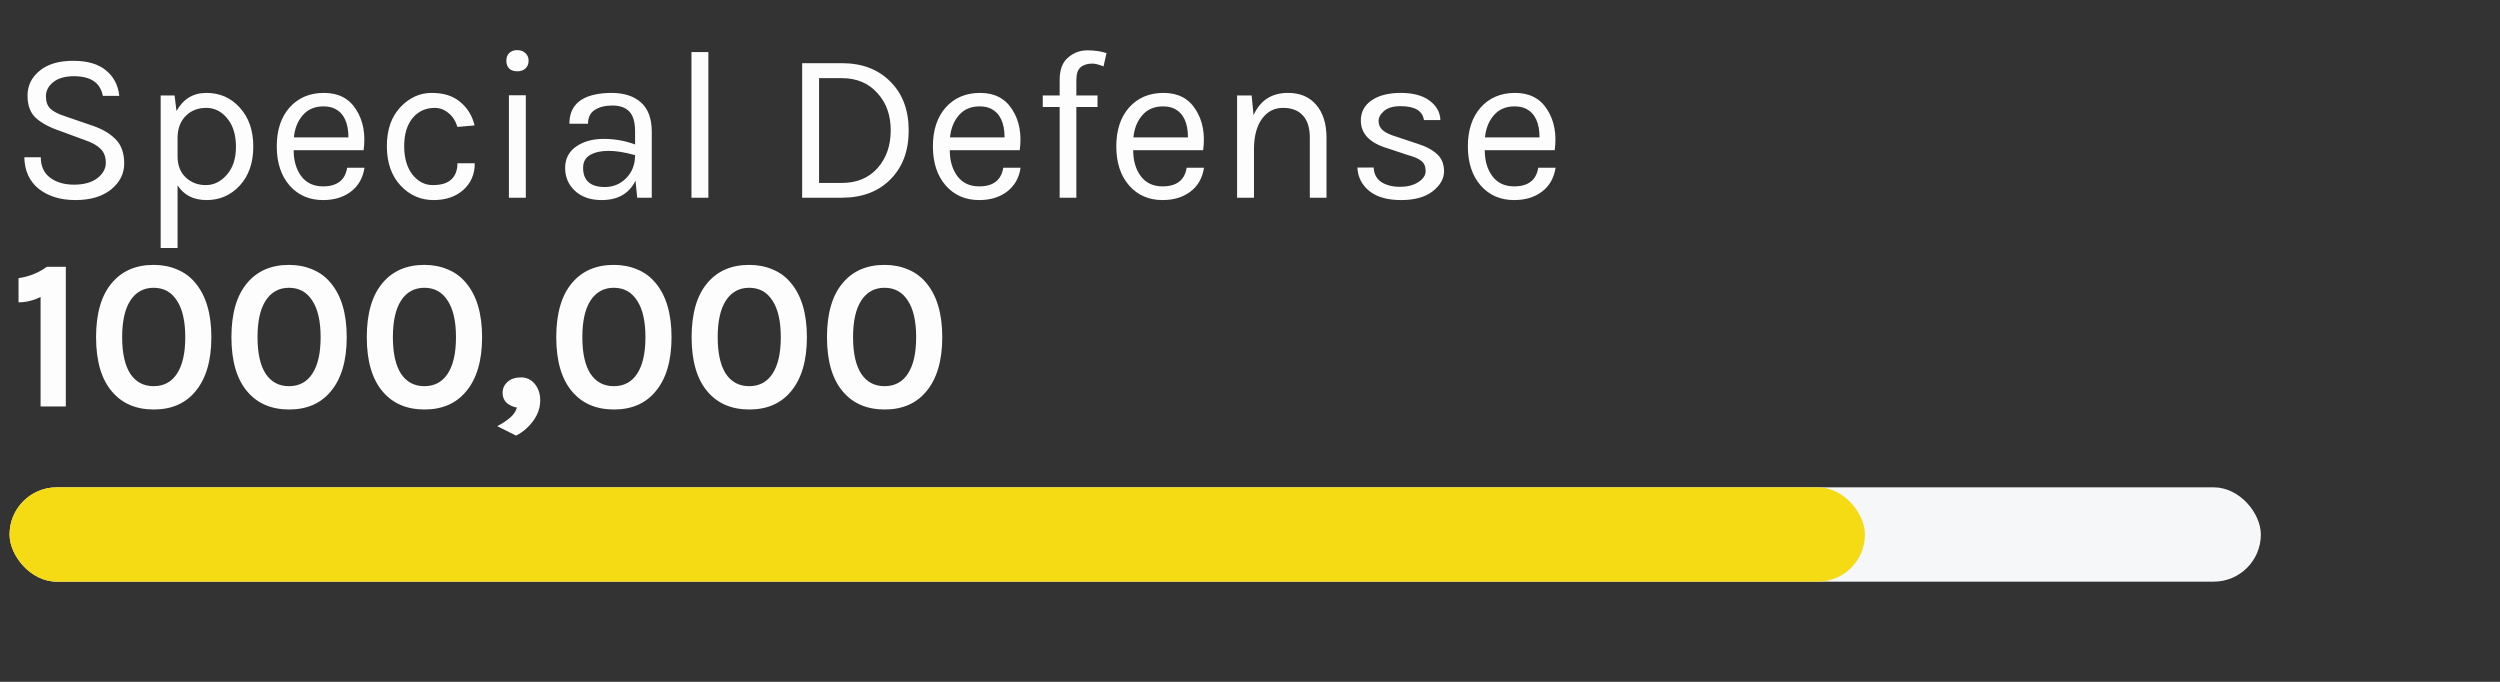 <svg width="187" height="51" viewBox="0 0 187 51" fill="none" xmlns="http://www.w3.org/2000/svg">
<rect x="0" y="0" width="187" height="51" fill="#333333" stroke="none"/>
<path d="M7.691 7.173C7.51 6.192 6.79 5.701 5.531 5.701C4.859 5.701 4.342 5.85 3.979 6.149C3.616 6.437 3.435 6.789 3.435 7.205C3.435 7.61 3.547 7.92 3.771 8.133C3.995 8.346 4.358 8.533 4.859 8.693L6.955 9.413C7.67 9.658 8.235 9.994 8.651 10.421C9.078 10.848 9.291 11.45 9.291 12.229C9.291 12.997 8.96 13.648 8.299 14.181C7.638 14.704 6.752 14.965 5.643 14.965C4.534 14.965 3.622 14.688 2.907 14.133C2.203 13.568 1.84 12.778 1.819 11.765H3.051C3.051 12.426 3.28 12.933 3.739 13.285C4.208 13.637 4.806 13.813 5.531 13.813C6.267 13.813 6.848 13.653 7.275 13.333C7.702 13.002 7.915 12.618 7.915 12.181C7.915 11.733 7.782 11.381 7.515 11.125C7.259 10.869 6.875 10.656 6.363 10.485L4.587 9.829C3.755 9.552 3.126 9.221 2.699 8.837C2.272 8.453 2.059 7.893 2.059 7.157C2.059 6.41 2.358 5.792 2.955 5.301C3.552 4.8 4.39 4.549 5.467 4.549C6.544 4.549 7.366 4.789 7.931 5.269C8.507 5.738 8.838 6.373 8.923 7.173H7.691ZM13.202 8.309C13.704 7.402 14.45 6.949 15.442 6.949C16.445 6.949 17.277 7.317 17.938 8.053C18.61 8.789 18.946 9.76 18.946 10.965C18.946 12.17 18.61 13.141 17.938 13.877C17.266 14.602 16.44 14.965 15.458 14.965C14.477 14.965 13.752 14.597 13.282 13.861V18.549H12.018V7.141H13.058L13.202 8.309ZM15.394 13.845C15.992 13.845 16.514 13.589 16.962 13.077C17.421 12.565 17.65 11.866 17.65 10.981C17.65 10.085 17.432 9.376 16.994 8.853C16.568 8.33 16.045 8.069 15.426 8.069C14.808 8.069 14.301 8.266 13.906 8.661C13.512 9.045 13.304 9.568 13.282 10.229V11.685C13.282 12.357 13.485 12.885 13.89 13.269C14.296 13.653 14.797 13.845 15.394 13.845ZM24.158 13.941C25.214 13.941 25.817 13.477 25.966 12.549H27.262C27.145 13.317 26.804 13.914 26.238 14.341C25.684 14.757 24.99 14.965 24.158 14.965C23.134 14.965 22.302 14.602 21.662 13.877C21.022 13.141 20.702 12.165 20.702 10.949C20.702 9.733 21.022 8.762 21.662 8.037C22.313 7.312 23.172 6.949 24.238 6.949C25.316 6.949 26.116 7.365 26.638 8.197C27.172 9.029 27.358 10.042 27.198 11.237H21.966C21.966 12.026 22.158 12.677 22.542 13.189C22.926 13.69 23.465 13.941 24.158 13.941ZM25.086 8.149C24.841 8.021 24.542 7.957 24.19 7.957C23.54 7.957 23.022 8.181 22.638 8.629C22.265 9.066 22.046 9.616 21.982 10.277H26.062C26.062 9.21 25.737 8.501 25.086 8.149ZM32.297 6.949C33.203 6.949 33.923 7.184 34.457 7.653C34.99 8.112 35.337 8.688 35.497 9.381L34.217 9.493C34.078 9.045 33.854 8.698 33.545 8.453C33.235 8.197 32.894 8.069 32.521 8.069C31.838 8.069 31.283 8.325 30.857 8.837C30.441 9.349 30.233 10.048 30.233 10.933C30.233 11.808 30.435 12.512 30.841 13.045C31.257 13.578 31.769 13.845 32.377 13.845C32.995 13.845 33.454 13.706 33.753 13.429C34.062 13.141 34.217 12.736 34.217 12.213H35.513C35.513 13.034 35.225 13.701 34.649 14.213C34.083 14.714 33.342 14.965 32.425 14.965C31.454 14.965 30.627 14.597 29.945 13.861C29.273 13.125 28.937 12.149 28.937 10.933C28.937 9.706 29.273 8.736 29.945 8.021C30.617 7.306 31.401 6.949 32.297 6.949ZM38.067 7.125H39.331V14.789H38.067V7.125ZM38.691 5.333C38.435 5.333 38.232 5.264 38.083 5.125C37.944 4.976 37.875 4.784 37.875 4.549C37.875 4.304 37.944 4.112 38.083 3.973C38.232 3.824 38.435 3.749 38.691 3.749C38.947 3.749 39.15 3.824 39.299 3.973C39.459 4.112 39.539 4.304 39.539 4.549C39.539 4.784 39.459 4.976 39.299 5.125C39.15 5.264 38.947 5.333 38.691 5.333ZM47.504 9.829C47.504 9.136 47.36 8.64 47.072 8.341C46.784 8.042 46.363 7.893 45.808 7.893C45.264 7.893 44.822 8.005 44.48 8.229C44.15 8.442 43.984 8.784 43.984 9.253H42.592C42.592 8.08 43.222 7.354 44.48 7.077C44.864 6.992 45.28 6.949 45.728 6.949C46.678 6.949 47.419 7.189 47.952 7.669C48.486 8.149 48.752 8.88 48.752 9.861V14.789H47.664L47.536 13.509C47.067 14.48 46.219 14.965 44.992 14.965C44.171 14.965 43.51 14.736 43.008 14.277C42.518 13.818 42.272 13.248 42.272 12.565C42.272 11.882 42.544 11.349 43.088 10.965C43.643 10.581 44.331 10.389 45.152 10.389C45.974 10.389 46.758 10.528 47.504 10.805V9.829ZM47.504 11.605C46.747 11.392 46.086 11.285 45.52 11.285C44.955 11.285 44.496 11.386 44.144 11.589C43.792 11.792 43.616 12.112 43.616 12.549C43.616 13.509 44.16 13.989 45.248 13.989C45.867 13.989 46.395 13.77 46.832 13.333C47.28 12.885 47.504 12.309 47.504 11.605ZM51.721 3.893H52.986V14.789H51.721V3.893ZM62.962 4.725C64.477 4.725 65.688 5.184 66.594 6.101C67.512 7.008 67.97 8.229 67.97 9.765C67.97 11.29 67.512 12.512 66.594 13.429C65.688 14.336 64.477 14.789 62.962 14.789H60.002V4.725H62.962ZM61.266 13.685H62.962C64.082 13.685 64.973 13.317 65.634 12.581C66.296 11.834 66.626 10.89 66.626 9.749C66.626 8.608 66.29 7.674 65.618 6.949C64.957 6.213 64.072 5.845 62.962 5.845H61.266V13.685ZM73.237 13.941C74.293 13.941 74.895 13.477 75.044 12.549H76.341C76.223 13.317 75.882 13.914 75.317 14.341C74.762 14.757 74.069 14.965 73.237 14.965C72.213 14.965 71.38 14.602 70.74 13.877C70.1 13.141 69.781 12.165 69.781 10.949C69.781 9.733 70.1 8.762 70.74 8.037C71.391 7.312 72.25 6.949 73.317 6.949C74.394 6.949 75.194 7.365 75.716 8.197C76.25 9.029 76.436 10.042 76.276 11.237H71.044C71.044 12.026 71.237 12.677 71.621 13.189C72.004 13.69 72.543 13.941 73.237 13.941ZM74.165 8.149C73.919 8.021 73.621 7.957 73.269 7.957C72.618 7.957 72.1 8.181 71.716 8.629C71.343 9.066 71.124 9.616 71.061 10.277H75.141C75.141 9.21 74.815 8.501 74.165 8.149ZM82.543 4.965C82.191 4.826 81.913 4.757 81.711 4.757C81.338 4.757 81.044 4.848 80.831 5.029C80.618 5.21 80.511 5.53 80.511 5.989V7.141H82.095V8.005H80.511V14.789H79.263V8.005H77.999V7.141H79.263V5.973C79.263 5.216 79.471 4.661 79.887 4.309C80.303 3.946 80.783 3.765 81.327 3.765C81.871 3.765 82.351 3.834 82.767 3.973L82.543 4.965ZM86.955 13.941C88.011 13.941 88.614 13.477 88.763 12.549H90.059C89.942 13.317 89.601 13.914 89.035 14.341C88.481 14.757 87.787 14.965 86.955 14.965C85.931 14.965 85.099 14.602 84.459 13.877C83.819 13.141 83.499 12.165 83.499 10.949C83.499 9.733 83.819 8.762 84.459 8.037C85.11 7.312 85.969 6.949 87.035 6.949C88.113 6.949 88.913 7.365 89.435 8.197C89.969 9.029 90.155 10.042 89.995 11.237H84.763C84.763 12.026 84.955 12.677 85.339 13.189C85.723 13.69 86.262 13.941 86.955 13.941ZM87.883 8.149C87.638 8.021 87.339 7.957 86.987 7.957C86.337 7.957 85.819 8.181 85.435 8.629C85.062 9.066 84.843 9.616 84.779 10.277H88.859C88.859 9.21 88.534 8.501 87.883 8.149ZM93.766 8.613C94.267 7.504 95.126 6.949 96.342 6.949C97.248 6.949 97.952 7.248 98.454 7.845C98.966 8.442 99.222 9.258 99.222 10.293V14.789H97.974V10.293C97.974 9.557 97.798 9.002 97.446 8.629C97.104 8.256 96.614 8.069 95.974 8.069C95.334 8.069 94.816 8.33 94.422 8.853C94.027 9.376 93.819 10.101 93.798 11.029V14.789H92.534V7.141H93.622L93.766 8.613ZM101.79 9.013C101.79 8.384 102.057 7.882 102.59 7.509C103.134 7.136 103.865 6.949 104.782 6.949C105.7 6.949 106.414 7.141 106.926 7.525C107.449 7.909 107.721 8.394 107.742 8.981H106.51C106.414 8.288 105.828 7.941 104.75 7.941C104.228 7.941 103.822 8.058 103.534 8.293C103.257 8.528 103.118 8.784 103.118 9.061C103.118 9.328 103.225 9.557 103.438 9.749C103.652 9.93 103.993 10.09 104.462 10.229L105.998 10.741C106.649 10.944 107.145 11.205 107.486 11.525C107.838 11.834 108.014 12.266 108.014 12.821C108.014 13.365 107.732 13.861 107.166 14.309C106.601 14.746 105.812 14.965 104.798 14.965C103.785 14.965 102.996 14.741 102.43 14.293C101.865 13.834 101.566 13.248 101.534 12.533H102.75C102.772 13.013 102.964 13.376 103.326 13.621C103.7 13.856 104.164 13.973 104.718 13.973C105.273 13.973 105.732 13.856 106.094 13.621C106.457 13.386 106.638 13.109 106.638 12.789C106.638 12.458 106.532 12.208 106.318 12.037C106.105 11.866 105.758 11.717 105.278 11.589L103.79 11.093C102.457 10.698 101.79 10.005 101.79 9.013ZM113.252 13.941C114.308 13.941 114.911 13.477 115.06 12.549H116.356C116.239 13.317 115.897 13.914 115.332 14.341C114.777 14.757 114.084 14.965 113.252 14.965C112.228 14.965 111.396 14.602 110.756 13.877C110.116 13.141 109.796 12.165 109.796 10.949C109.796 9.733 110.116 8.762 110.756 8.037C111.407 7.312 112.265 6.949 113.332 6.949C114.409 6.949 115.209 7.365 115.732 8.197C116.265 9.029 116.452 10.042 116.292 11.237H111.06C111.06 12.026 111.252 12.677 111.636 13.189C112.02 13.69 112.559 13.941 113.252 13.941ZM114.18 8.149C113.935 8.021 113.636 7.957 113.284 7.957C112.633 7.957 112.116 8.181 111.732 8.629C111.359 9.066 111.14 9.616 111.076 10.277H115.156C115.156 9.21 114.831 8.501 114.18 8.149Z" fill="#FDFDFD"/>
<rect x="0.715" y="36.453" width="168.397" height="7.055" rx="3.527" fill="#F6F7F9"/>
<rect x="0.715" y="36.453" width="138.783" height="7.055" rx="3.527" fill="#F5DB13"/>
<path d="M1.387 20.806C2.187 20.689 2.891 20.406 3.499 19.958H4.923V30.406H3.035V22.214C2.491 22.481 1.942 22.614 1.387 22.614V20.806ZM11.49 19.814C12.13 19.814 12.711 19.926 13.234 20.15C13.767 20.364 14.22 20.694 14.594 21.142C15.404 22.092 15.81 23.452 15.81 25.222C15.81 26.993 15.404 28.353 14.594 29.302C13.847 30.188 12.818 30.63 11.506 30.63C10.183 30.63 9.143 30.188 8.386 29.302C7.586 28.374 7.186 27.014 7.186 25.222C7.186 23.43 7.586 22.07 8.386 21.142C9.143 20.257 10.178 19.814 11.49 19.814ZM13.858 25.222C13.858 24.028 13.65 23.116 13.234 22.486C12.828 21.846 12.247 21.526 11.49 21.526C10.743 21.526 10.162 21.846 9.746 22.486C9.34 23.116 9.138 24.028 9.138 25.222C9.138 26.417 9.34 27.329 9.746 27.958C10.162 28.577 10.743 28.886 11.49 28.886C12.247 28.886 12.828 28.577 13.234 27.958C13.65 27.329 13.858 26.417 13.858 25.222ZM21.615 19.814C22.255 19.814 22.836 19.926 23.359 20.15C23.892 20.364 24.345 20.694 24.719 21.142C25.529 22.092 25.935 23.452 25.935 25.222C25.935 26.993 25.529 28.353 24.719 29.302C23.972 30.188 22.943 30.63 21.631 30.63C20.308 30.63 19.268 30.188 18.511 29.302C17.711 28.374 17.311 27.014 17.311 25.222C17.311 23.43 17.711 22.07 18.511 21.142C19.268 20.257 20.303 19.814 21.615 19.814ZM23.983 25.222C23.983 24.028 23.775 23.116 23.359 22.486C22.953 21.846 22.372 21.526 21.615 21.526C20.868 21.526 20.287 21.846 19.871 22.486C19.465 23.116 19.263 24.028 19.263 25.222C19.263 26.417 19.465 27.329 19.871 27.958C20.287 28.577 20.868 28.886 21.615 28.886C22.372 28.886 22.953 28.577 23.359 27.958C23.775 27.329 23.983 26.417 23.983 25.222ZM31.74 19.814C32.38 19.814 32.961 19.926 33.484 20.15C34.017 20.364 34.47 20.694 34.844 21.142C35.654 22.092 36.06 23.452 36.06 25.222C36.06 26.993 35.654 28.353 34.844 29.302C34.097 30.188 33.068 30.63 31.756 30.63C30.433 30.63 29.393 30.188 28.636 29.302C27.836 28.374 27.436 27.014 27.436 25.222C27.436 23.43 27.836 22.07 28.636 21.142C29.393 20.257 30.428 19.814 31.74 19.814ZM34.108 25.222C34.108 24.028 33.9 23.116 33.484 22.486C33.078 21.846 32.497 21.526 31.74 21.526C30.993 21.526 30.412 21.846 29.996 22.486C29.59 23.116 29.388 24.028 29.388 25.222C29.388 26.417 29.59 27.329 29.996 27.958C30.412 28.577 30.993 28.886 31.74 28.886C32.497 28.886 33.078 28.577 33.484 27.958C33.9 27.329 34.108 26.417 34.108 25.222ZM38.665 30.486C38.366 30.433 38.11 30.316 37.897 30.134C37.694 29.942 37.593 29.692 37.593 29.382C37.593 29.062 37.715 28.79 37.961 28.566C38.206 28.342 38.542 28.23 38.969 28.23C39.395 28.23 39.742 28.396 40.009 28.726C40.275 29.057 40.409 29.462 40.409 29.942C40.409 30.721 40.057 31.43 39.353 32.07C39.129 32.273 38.878 32.444 38.601 32.582L37.193 31.878C37.545 31.697 37.854 31.494 38.121 31.27C38.398 31.046 38.579 30.785 38.665 30.486ZM45.911 19.814C46.551 19.814 47.133 19.926 47.656 20.15C48.189 20.364 48.642 20.694 49.016 21.142C49.826 22.092 50.231 23.452 50.231 25.222C50.231 26.993 49.826 28.353 49.016 29.302C48.269 30.188 47.239 30.63 45.928 30.63C44.605 30.63 43.565 30.188 42.807 29.302C42.008 28.374 41.608 27.014 41.608 25.222C41.608 23.43 42.008 22.07 42.807 21.142C43.565 20.257 44.599 19.814 45.911 19.814ZM48.279 25.222C48.279 24.028 48.072 23.116 47.656 22.486C47.25 21.846 46.669 21.526 45.911 21.526C45.165 21.526 44.584 21.846 44.167 22.486C43.762 23.116 43.559 24.028 43.559 25.222C43.559 26.417 43.762 27.329 44.167 27.958C44.584 28.577 45.165 28.886 45.911 28.886C46.669 28.886 47.25 28.577 47.656 27.958C48.072 27.329 48.279 26.417 48.279 25.222ZM56.036 19.814C56.676 19.814 57.258 19.926 57.781 20.15C58.314 20.364 58.767 20.694 59.141 21.142C59.951 22.092 60.356 23.452 60.356 25.222C60.356 26.993 59.951 28.353 59.141 29.302C58.394 30.188 57.364 30.63 56.053 30.63C54.73 30.63 53.69 30.188 52.932 29.302C52.133 28.374 51.733 27.014 51.733 25.222C51.733 23.43 52.133 22.07 52.932 21.142C53.69 20.257 54.724 19.814 56.036 19.814ZM58.404 25.222C58.404 24.028 58.197 23.116 57.781 22.486C57.375 21.846 56.794 21.526 56.036 21.526C55.29 21.526 54.709 21.846 54.292 22.486C53.887 23.116 53.684 24.028 53.684 25.222C53.684 26.417 53.887 27.329 54.292 27.958C54.709 28.577 55.29 28.886 56.036 28.886C56.794 28.886 57.375 28.577 57.781 27.958C58.197 27.329 58.404 26.417 58.404 25.222ZM66.162 19.814C66.802 19.814 67.383 19.926 67.906 20.15C68.439 20.364 68.892 20.694 69.266 21.142C70.076 22.092 70.481 23.452 70.481 25.222C70.481 26.993 70.076 28.353 69.266 29.302C68.519 30.188 67.49 30.63 66.177 30.63C64.855 30.63 63.815 30.188 63.057 29.302C62.258 28.374 61.858 27.014 61.858 25.222C61.858 23.43 62.258 22.07 63.057 21.142C63.815 20.257 64.85 19.814 66.162 19.814ZM68.529 25.222C68.529 24.028 68.322 23.116 67.906 22.486C67.5 21.846 66.919 21.526 66.162 21.526C65.415 21.526 64.834 21.846 64.418 22.486C64.012 23.116 63.809 24.028 63.809 25.222C63.809 26.417 64.012 27.329 64.418 27.958C64.834 28.577 65.415 28.886 66.162 28.886C66.919 28.886 67.5 28.577 67.906 27.958C68.322 27.329 68.529 26.417 68.529 25.222Z" fill="#FDFDFD"/>
</svg>
